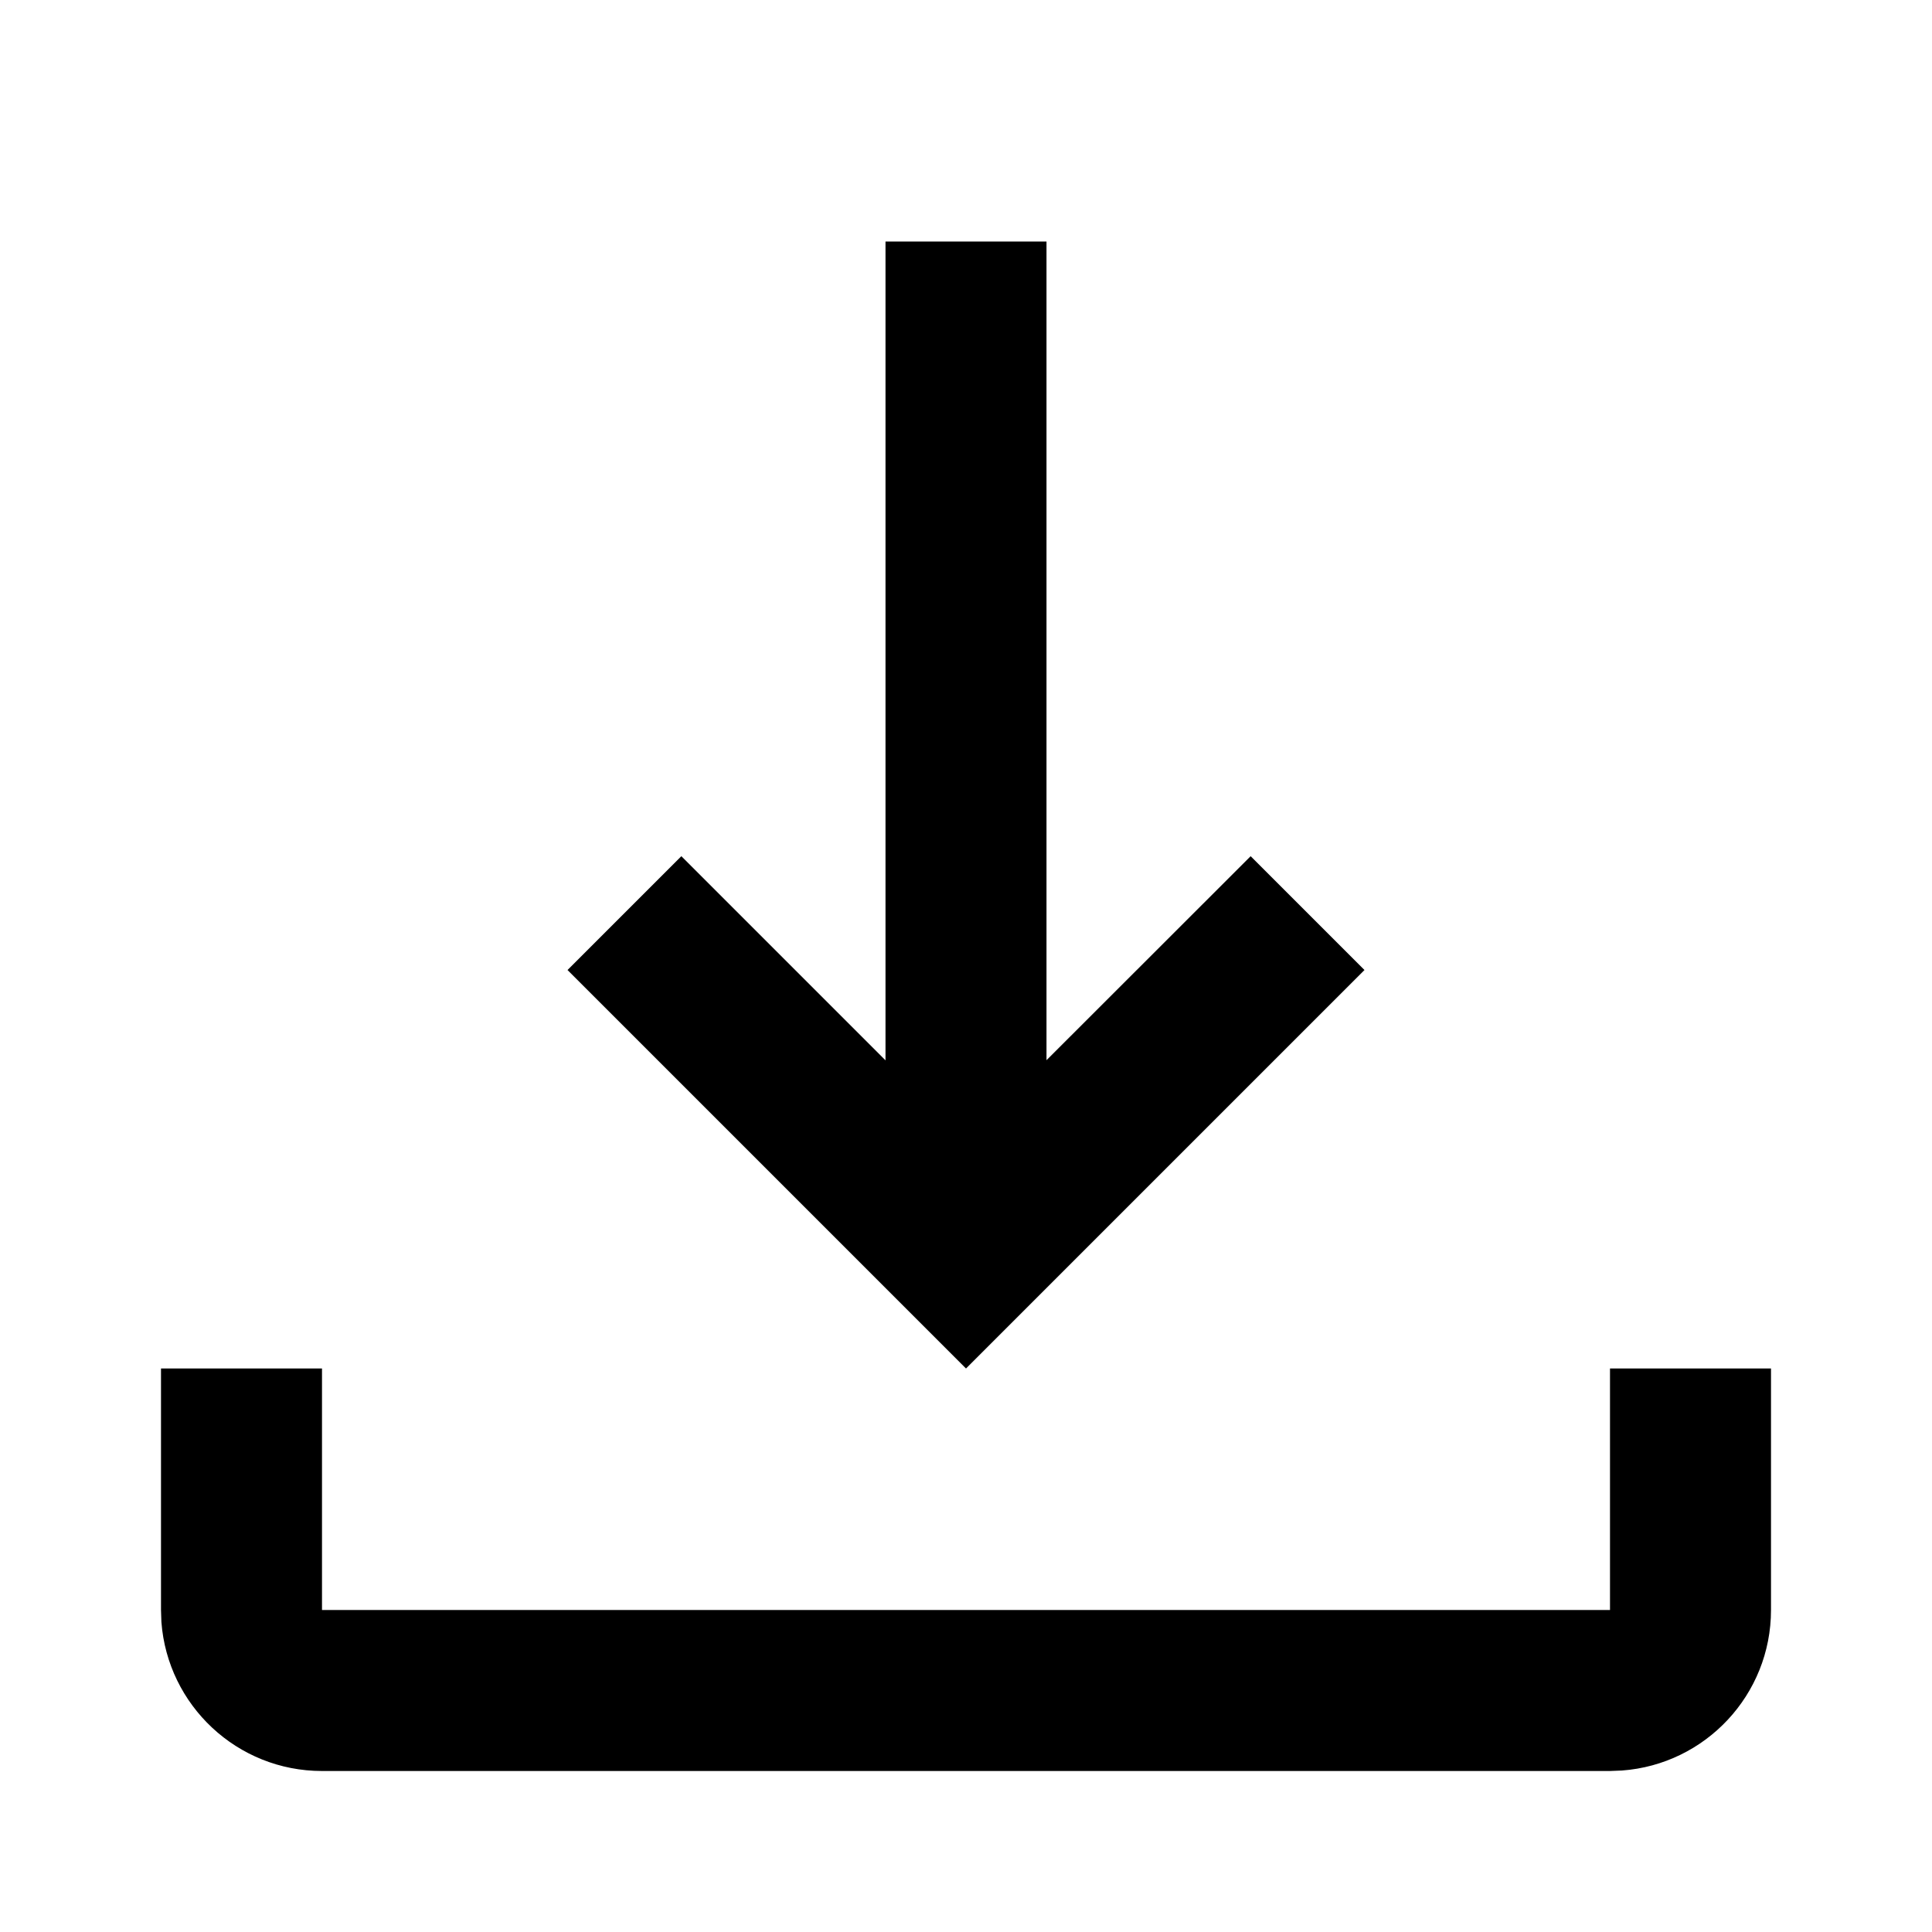 <svg width="24" height="24" viewBox="0 0 24 24" fill="none" xmlns="http://www.w3.org/2000/svg">
<path fill-rule="evenodd" clip-rule="evenodd" d="M4 17V20H20V17H22V20C22 21.054 21.184 21.918 20.149 21.994L20 22H4C2.946 22 2.082 21.184 2.005 20.149L2 20V17H4ZM13 3V13.17L15.536 10.636L16.95 12.05L12 17L7.05 12.05L8.464 10.636L11 13.172V3H13Z" fill="black"/>
</svg>
